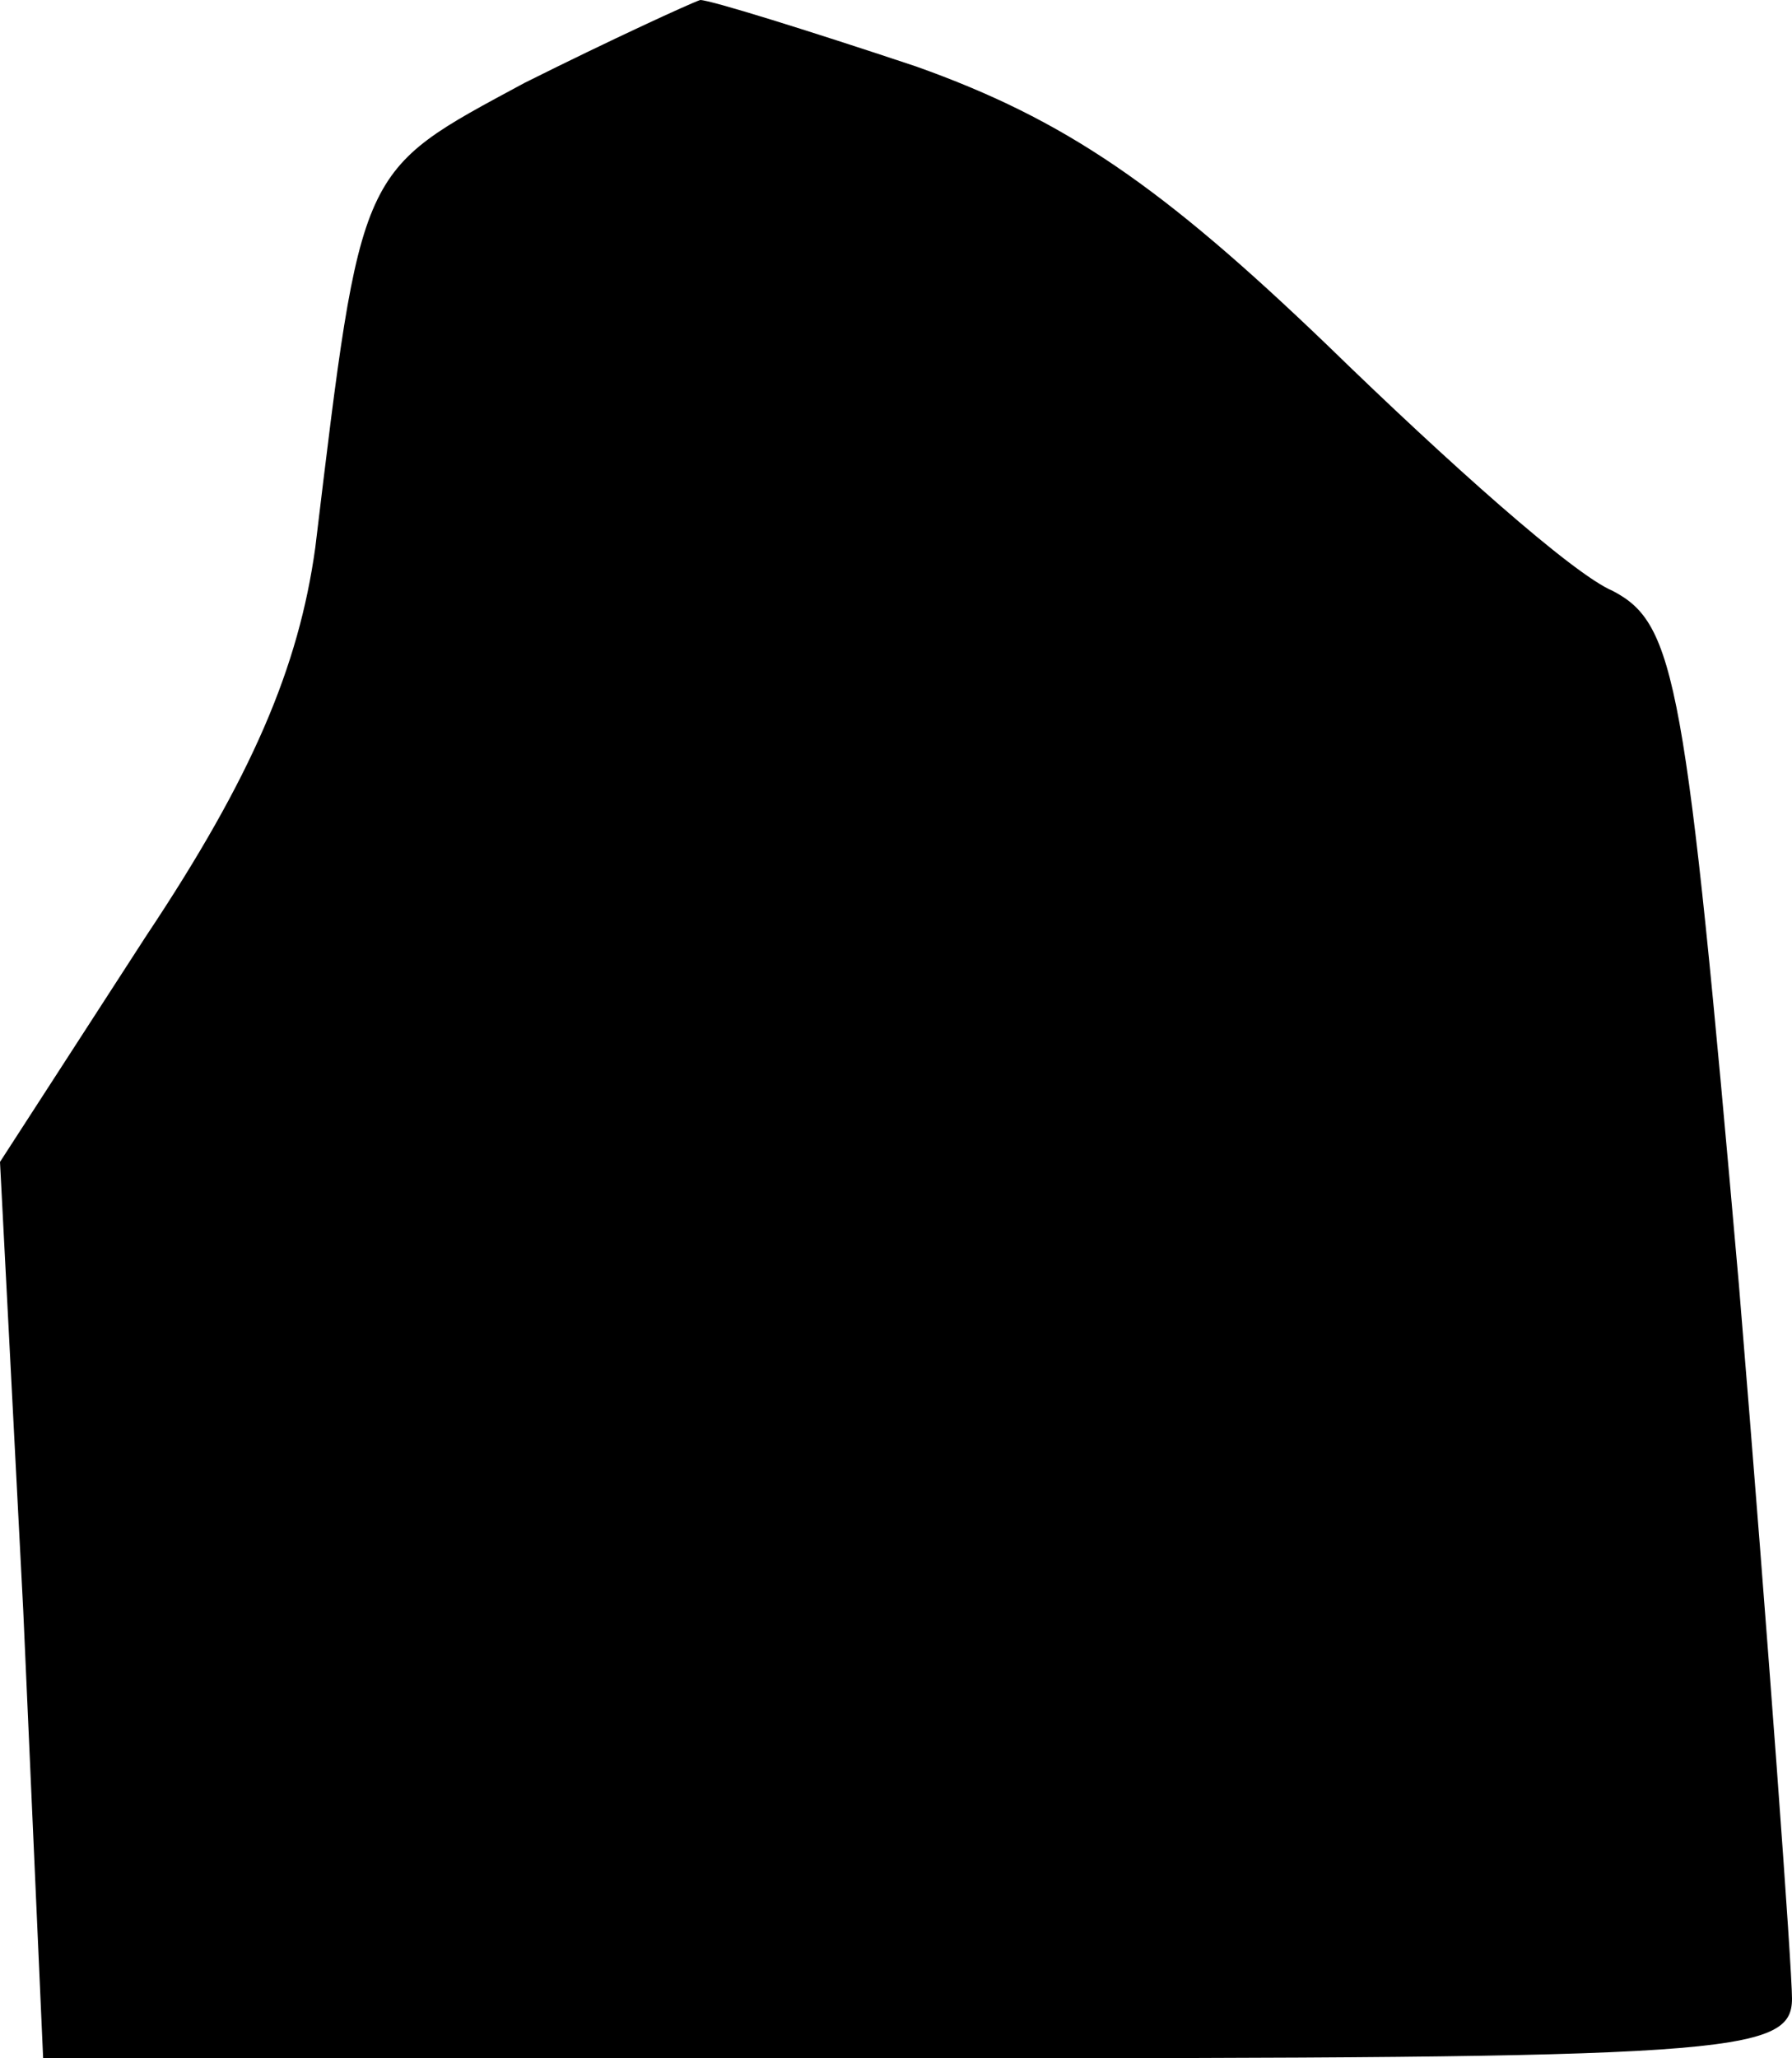 <?xml version="1.0" standalone="no"?>
<!DOCTYPE svg PUBLIC "-//W3C//DTD SVG 20010904//EN"
 "http://www.w3.org/TR/2001/REC-SVG-20010904/DTD/svg10.dtd">
<svg version="1.0" xmlns="http://www.w3.org/2000/svg"
 width="54pt" height="62pt" viewBox="0 0 54 62"
 preserveAspectRatio="xMidYMid meet">
<g transform="translate(0,62) scale(0.1,-0.1)"
fill="#000000" stroke="none">
<path fill="#000000" stroke="none" d="M158 595 c-50 -27 -49 -24 -63 -140 -5
-36 -19 -69 -51 -117 l-44 -68 7 -135 6 -135 264 0 c244 0 263 1 263 18 0 9
-7 106 -16 215 -16 182 -19 199 -38 209 -12 5 -50 39 -86 74 -50 48 -79 68
-124 84 -33 11 -62 20 -65 20 -3 -1 -27 -12 -53 -25z"/>
</g>
</svg>
